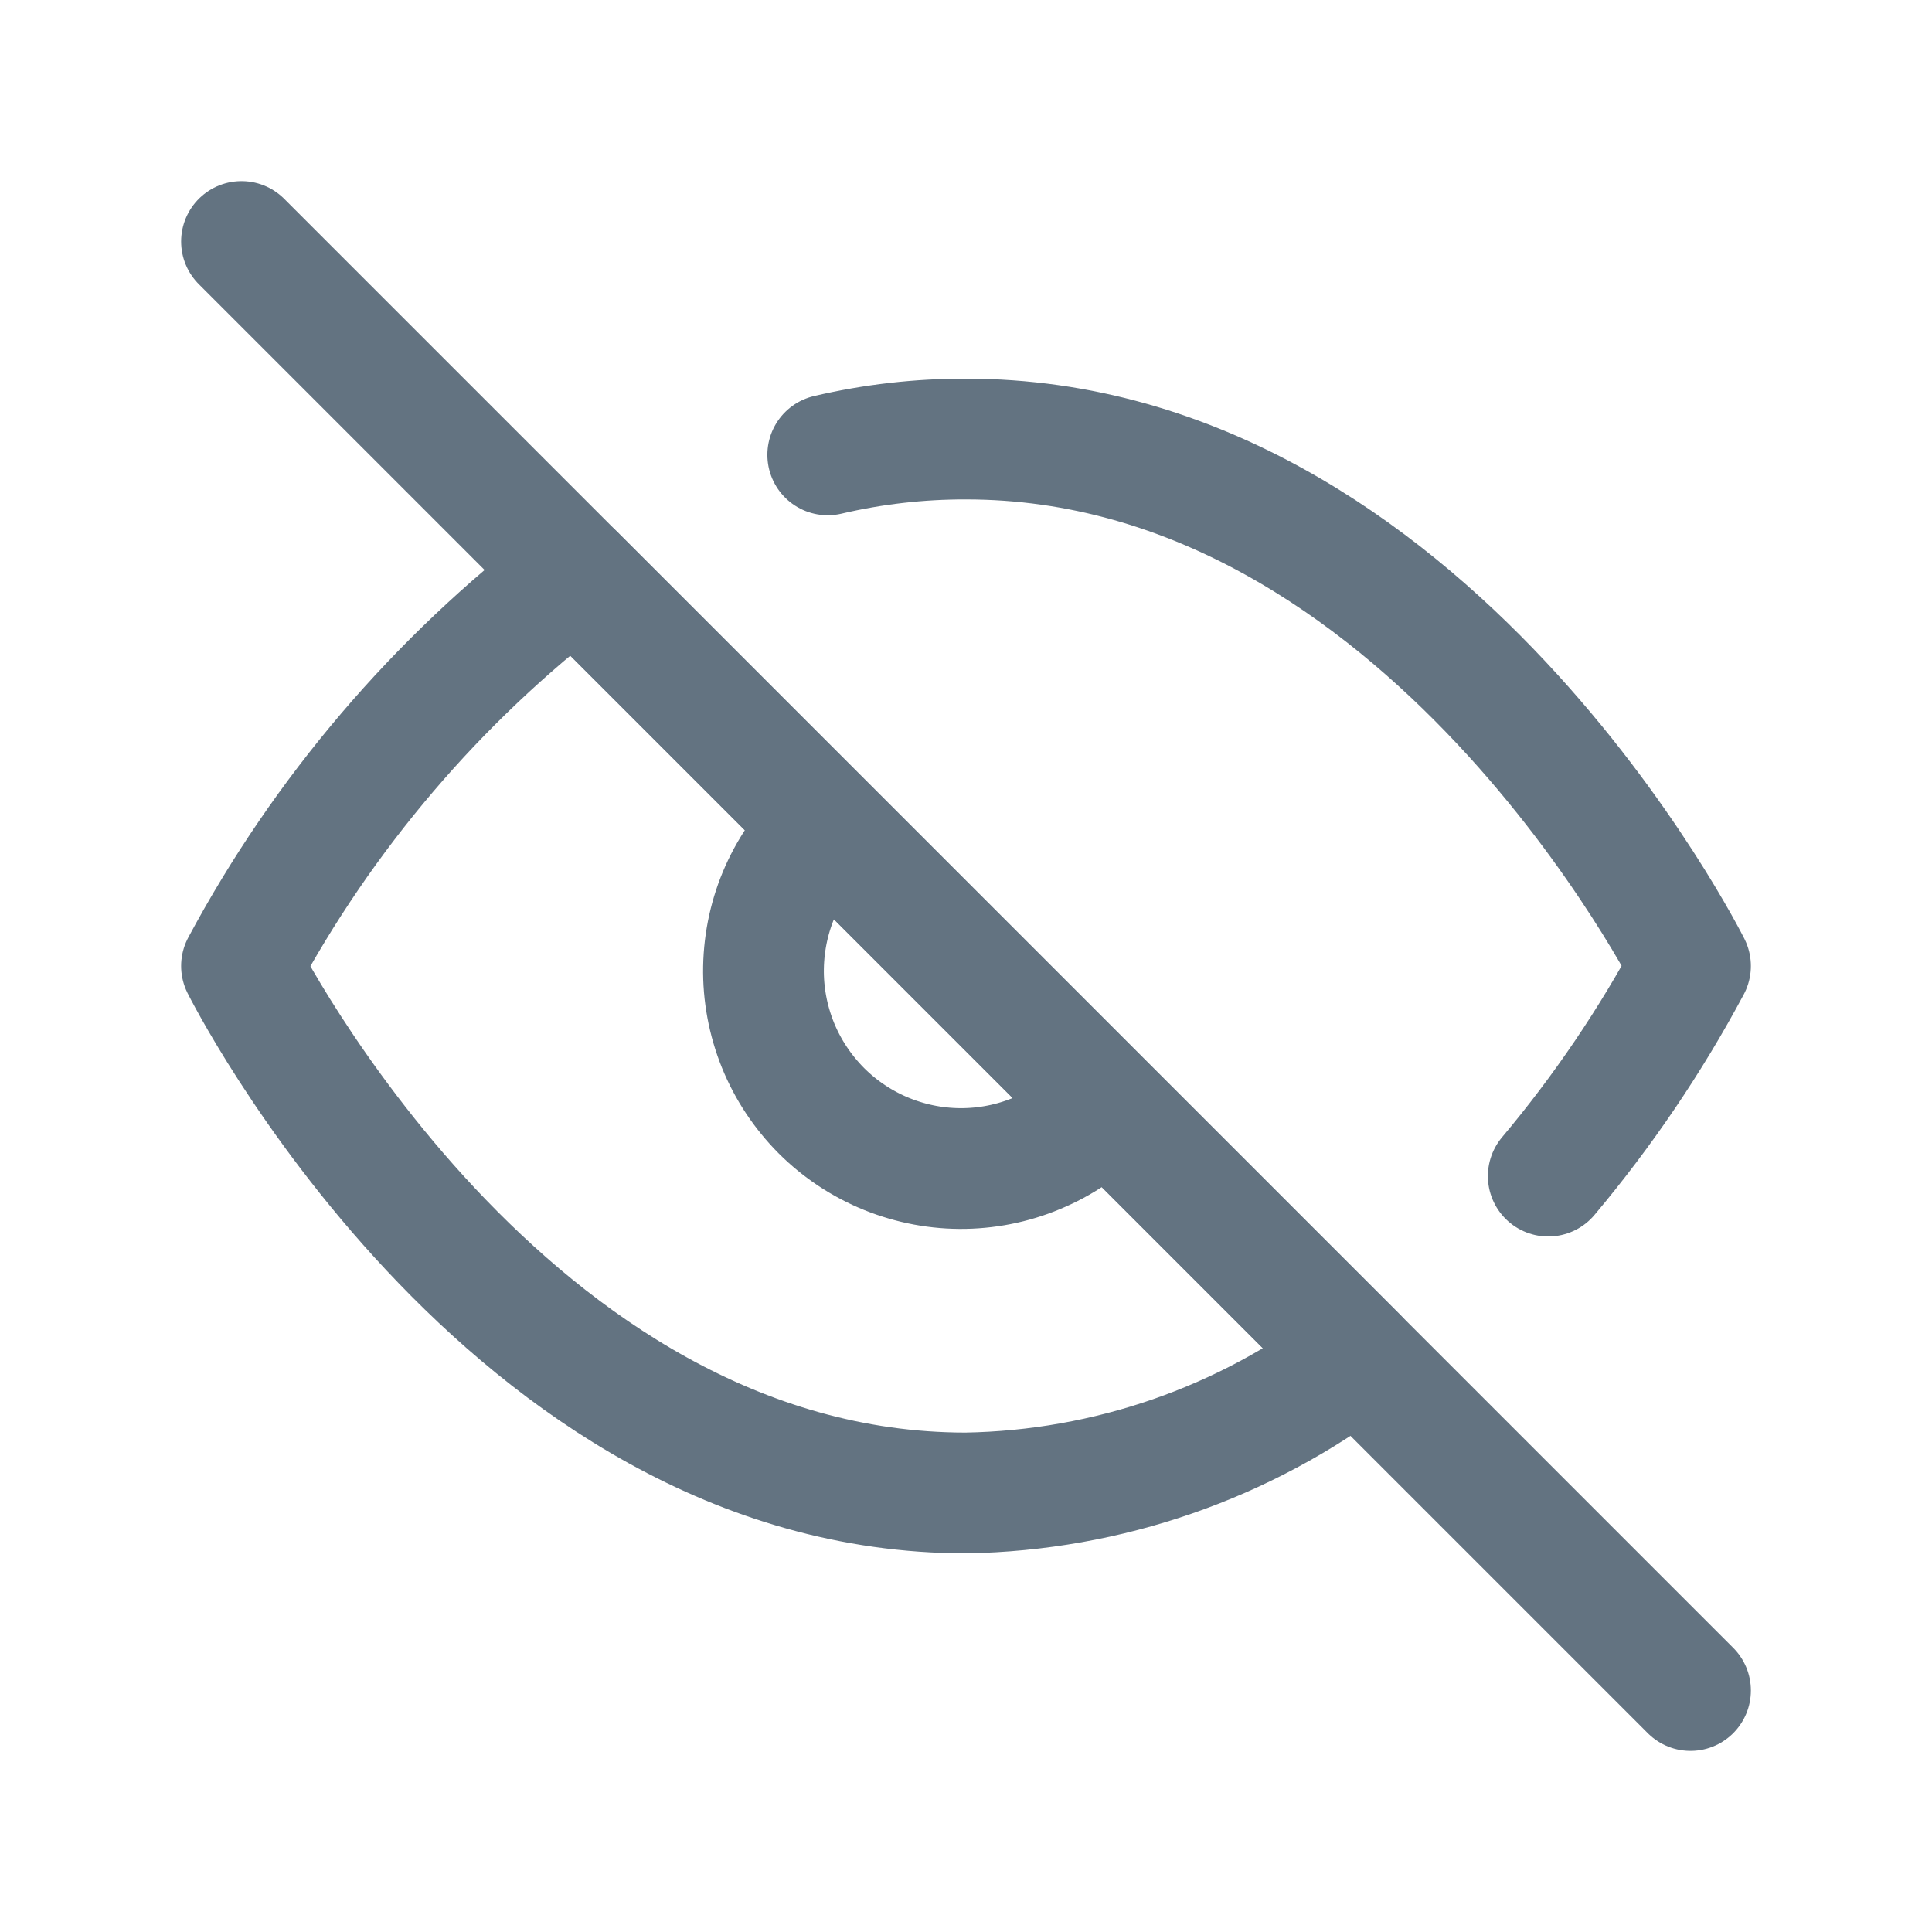 <svg width="16" height="16" viewBox="0 0 16 16" fill="none" xmlns="http://www.w3.org/2000/svg">
<path d="M6.855 3.767C7.23 3.679 7.614 3.635 8 3.636C11.818 3.636 14 8 14 8C13.669 8.619 13.274 9.202 12.822 9.74M9.156 9.156C9.007 9.317 8.826 9.446 8.625 9.535C8.424 9.625 8.208 9.673 7.988 9.677C7.768 9.681 7.55 9.64 7.346 9.558C7.143 9.476 6.957 9.353 6.802 9.198C6.647 9.042 6.524 8.857 6.442 8.654C6.36 8.45 6.319 8.232 6.323 8.012C6.327 7.792 6.375 7.575 6.464 7.375C6.554 7.174 6.683 6.993 6.844 6.844M11.24 11.24C10.308 11.951 9.172 12.344 8 12.364C4.182 12.364 2 8 2 8C2.678 6.735 3.62 5.631 4.76 4.76L11.24 11.24Z" stroke="#637381" stroke-linecap="round" stroke-linejoin="round"/>
<path d="M2 2L14 14" stroke="#637381" stroke-linecap="round" stroke-linejoin="round"/>
</svg>
